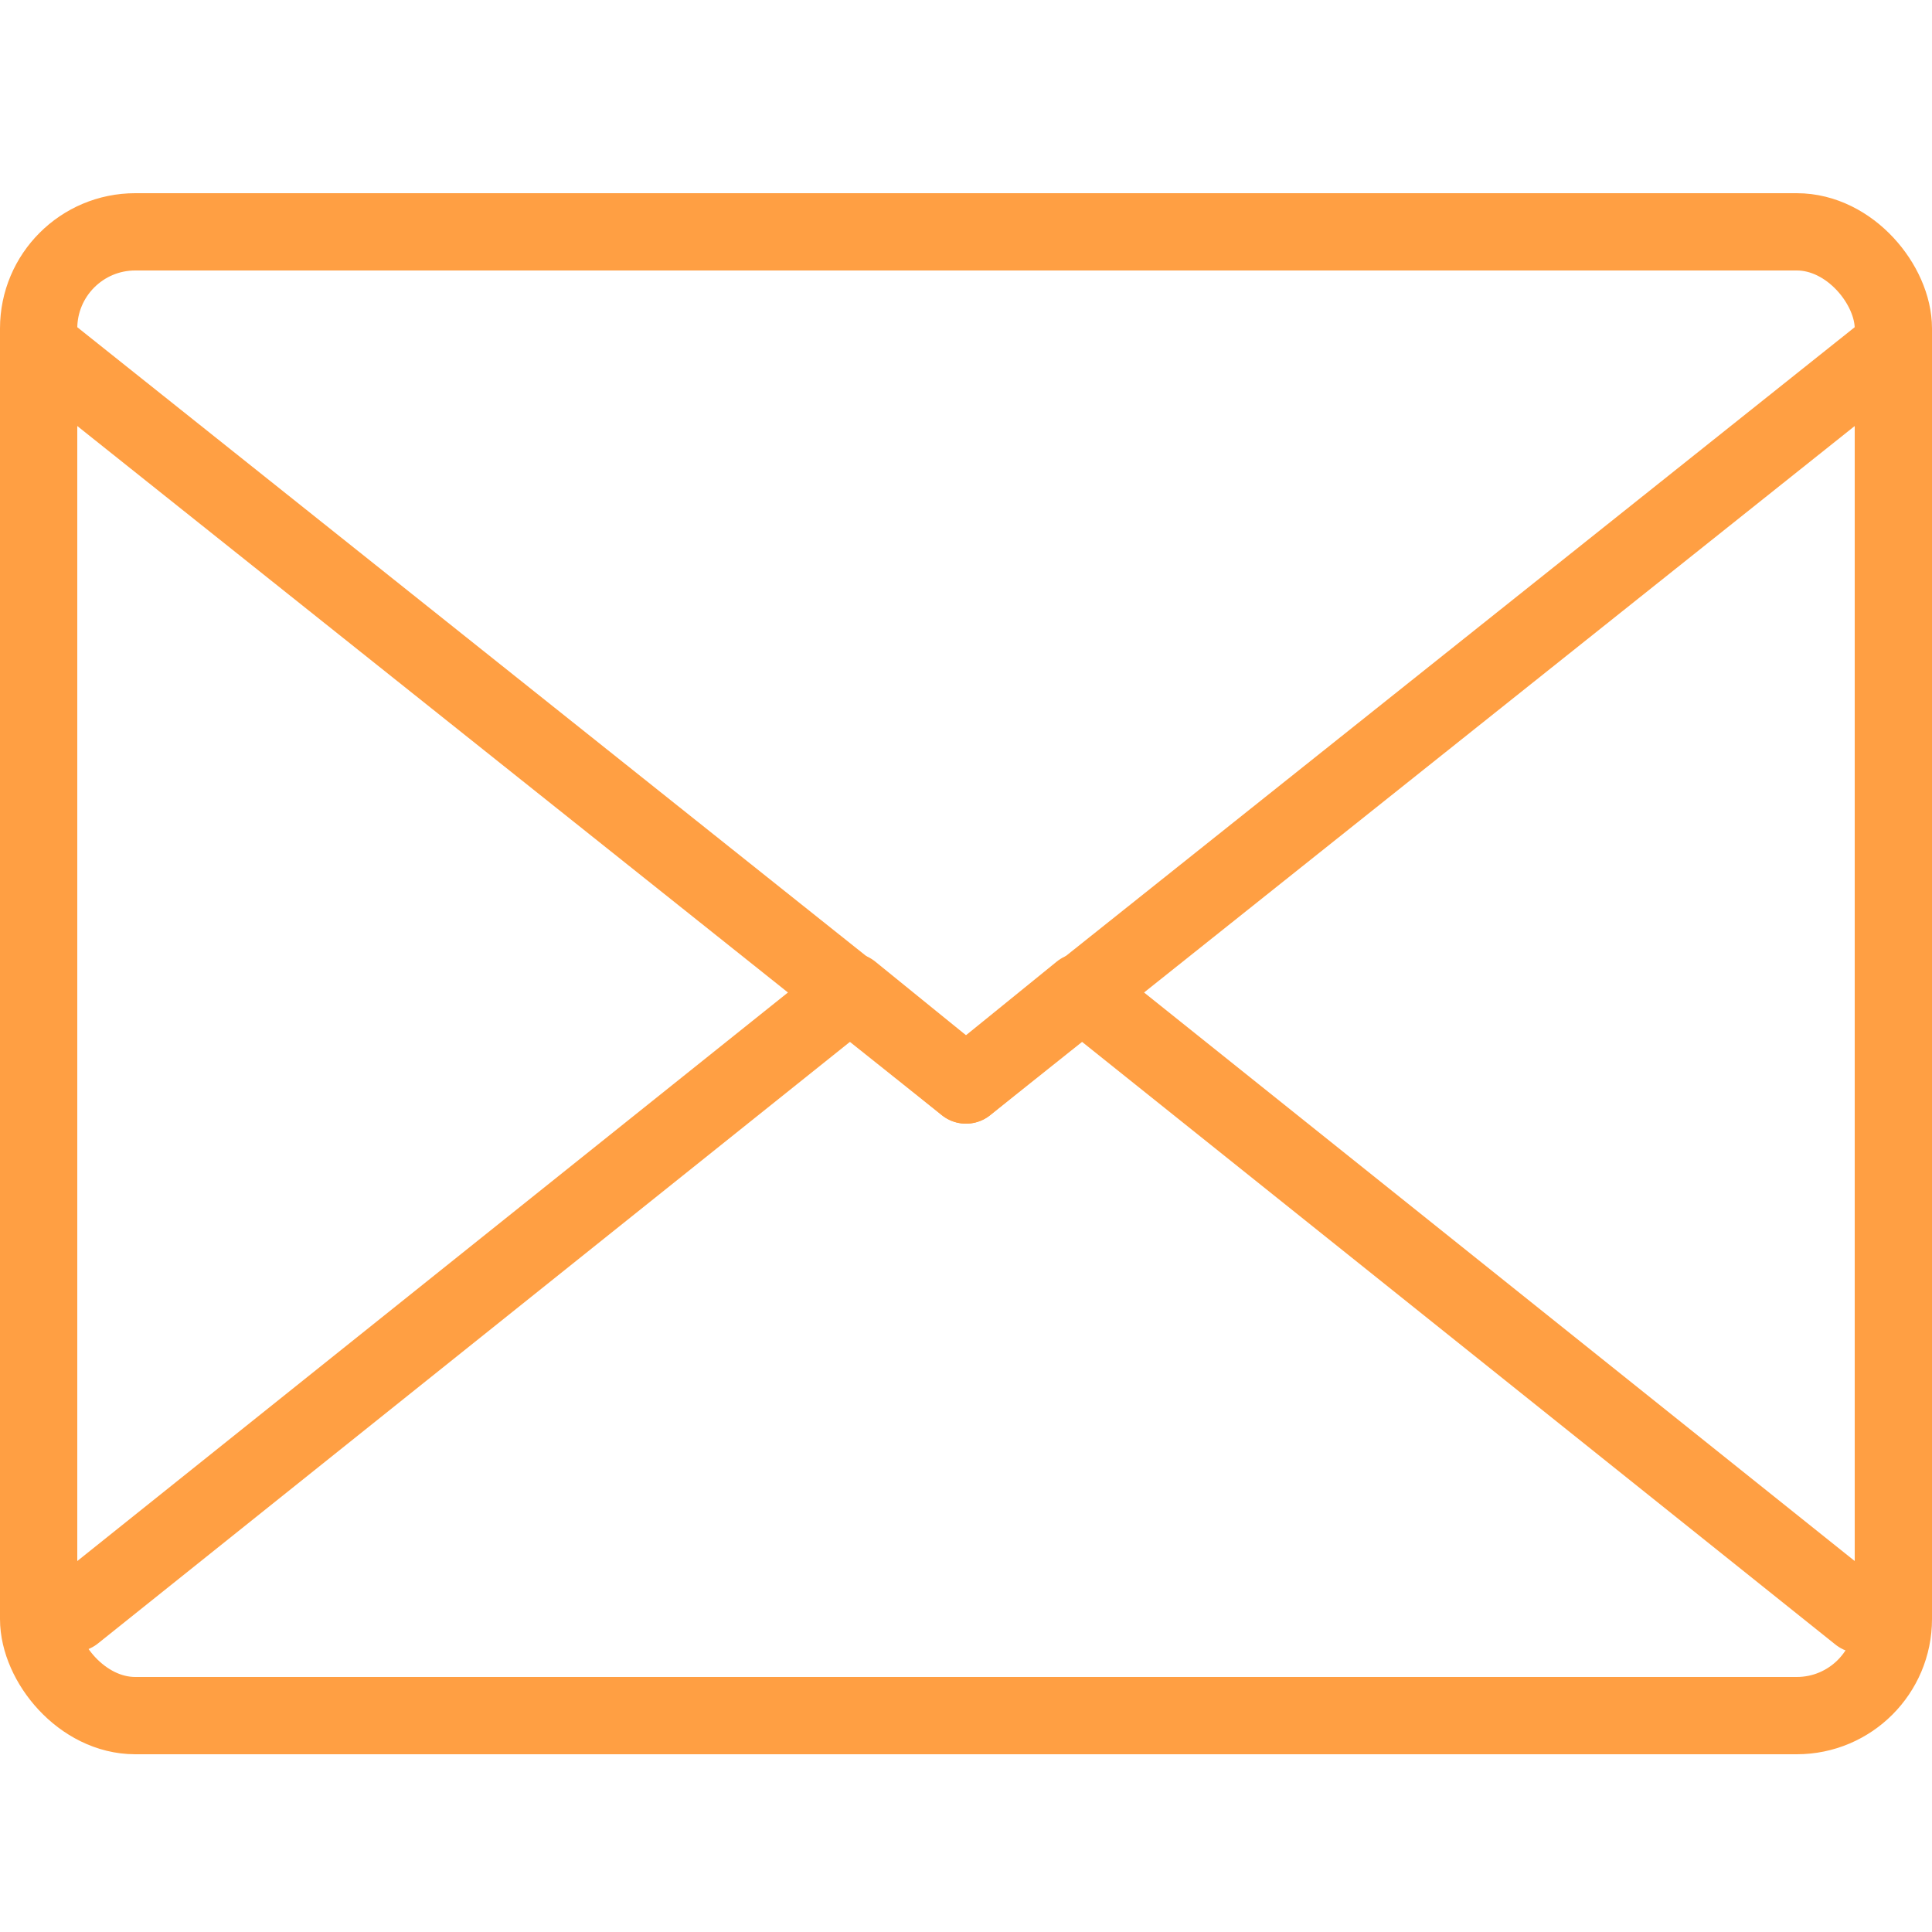 <?xml version="1.0" encoding="UTF-8"?>
<svg width="100px" height="100px" viewBox="0 0 100 100" version="1.1" xmlns="http://www.w3.org/2000/svg" xmlns:xlink="http://www.w3.org/1999/xlink">
    <!-- Generator: Sketch 50 (54983) - http://www.bohemiancoding.com/sketch -->
    <title>23. Envelope</title>
    <desc>Created with Sketch.</desc>
    <defs></defs>
    <g id="23.-Envelope" stroke="none" stroke-width="1" fill="none" fill-rule="evenodd" stroke-linecap="round" stroke-linejoin="round">
        <g transform="translate(2, 12)" stroke="#FF9F43" stroke-width="4">
            <rect id="Layer-1" x="0" y="0" width="96" height="76.8" rx="5"></rect>
            <polyline id="Layer-2" points="94.254 71.563 53.957 39.325 48 44.16 42.043 39.325 1.822 71.503"></polyline>
            <polyline id="Layer-3" points="0 5.899 48 44.16 96 5.899"></polyline>
        </g>
    </g>
</svg>